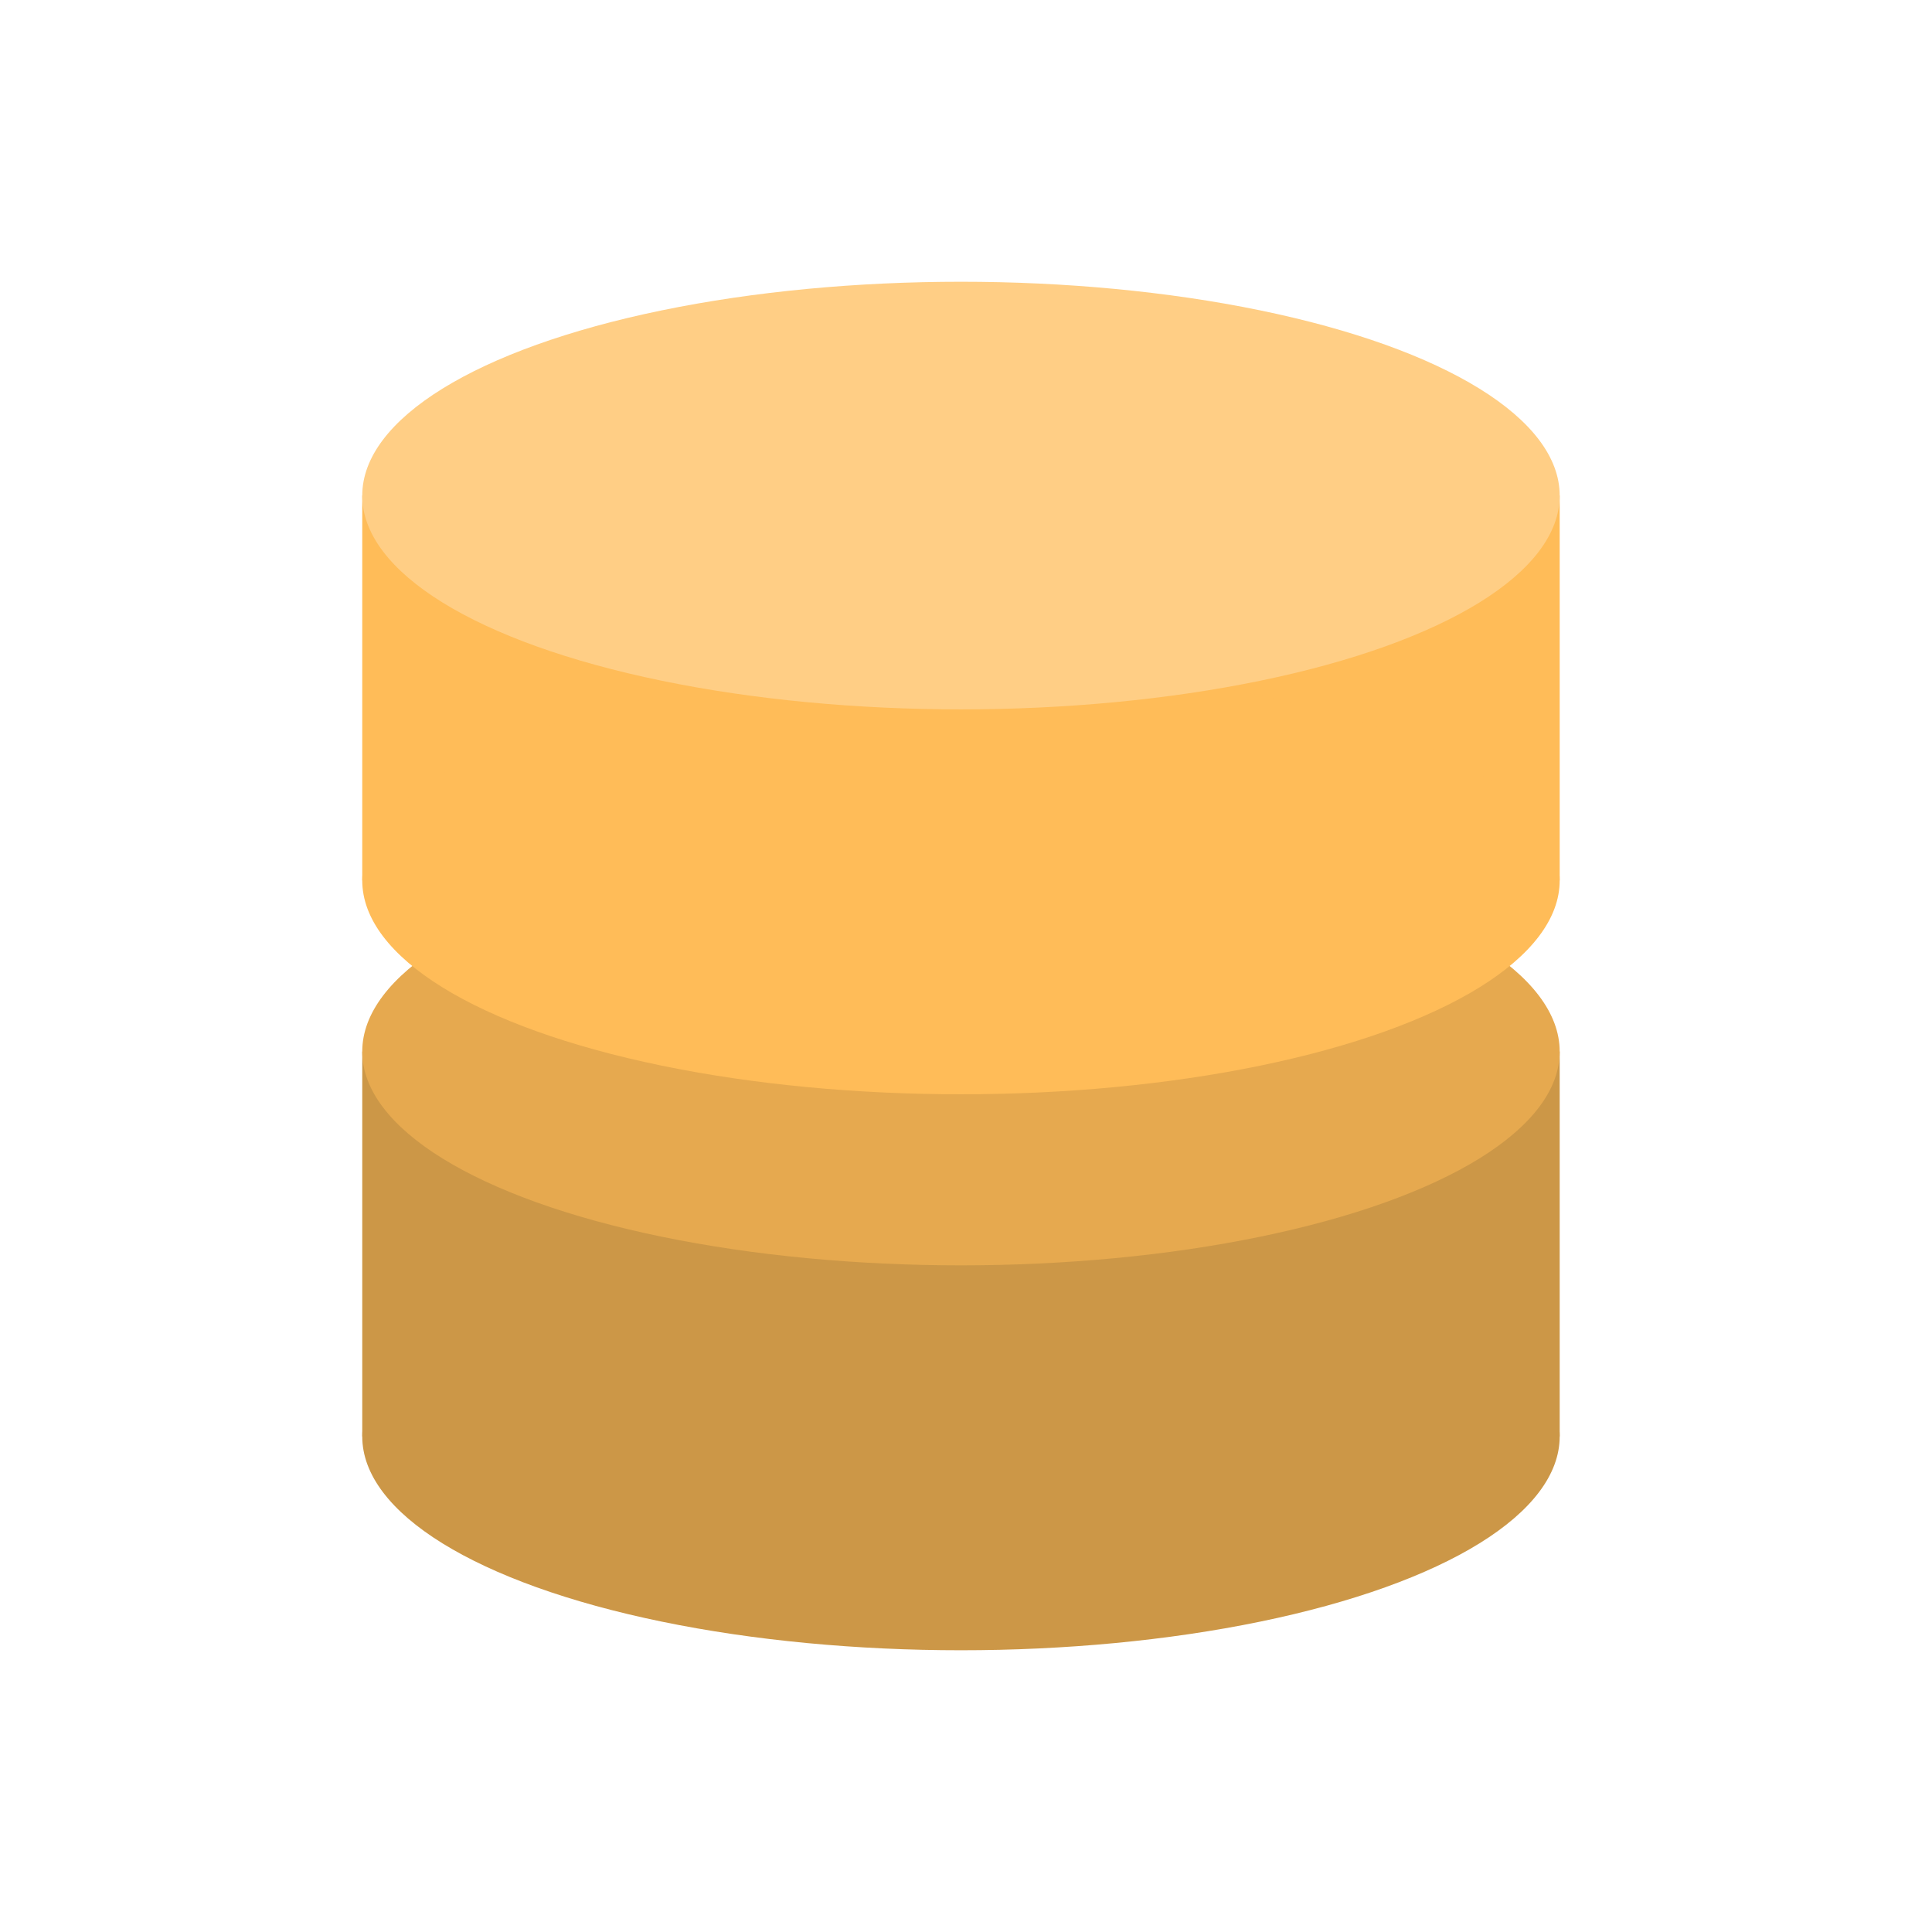 <svg width="48" height="48" viewBox="0 0 48 48" fill="none" xmlns="http://www.w3.org/2000/svg">
<rect x="9" y="26.125" width="29.75" height="9.562" fill="#CC9747"/>
<ellipse cx="23.875" cy="35.688" rx="14.875" ry="5.312" fill="#CC9747"/>
<ellipse cx="23.875" cy="26.125" rx="14.875" ry="5.312" fill="#E6A94F"/>
<rect x="9" y="12.312" width="29.75" height="9.562" fill="#FFBC58"/>
<ellipse cx="23.875" cy="21.875" rx="14.875" ry="5.312" fill="#FFBC58"/>
<ellipse cx="23.875" cy="12.312" rx="14.875" ry="5.312" fill="#FFCE85"/>
</svg>
